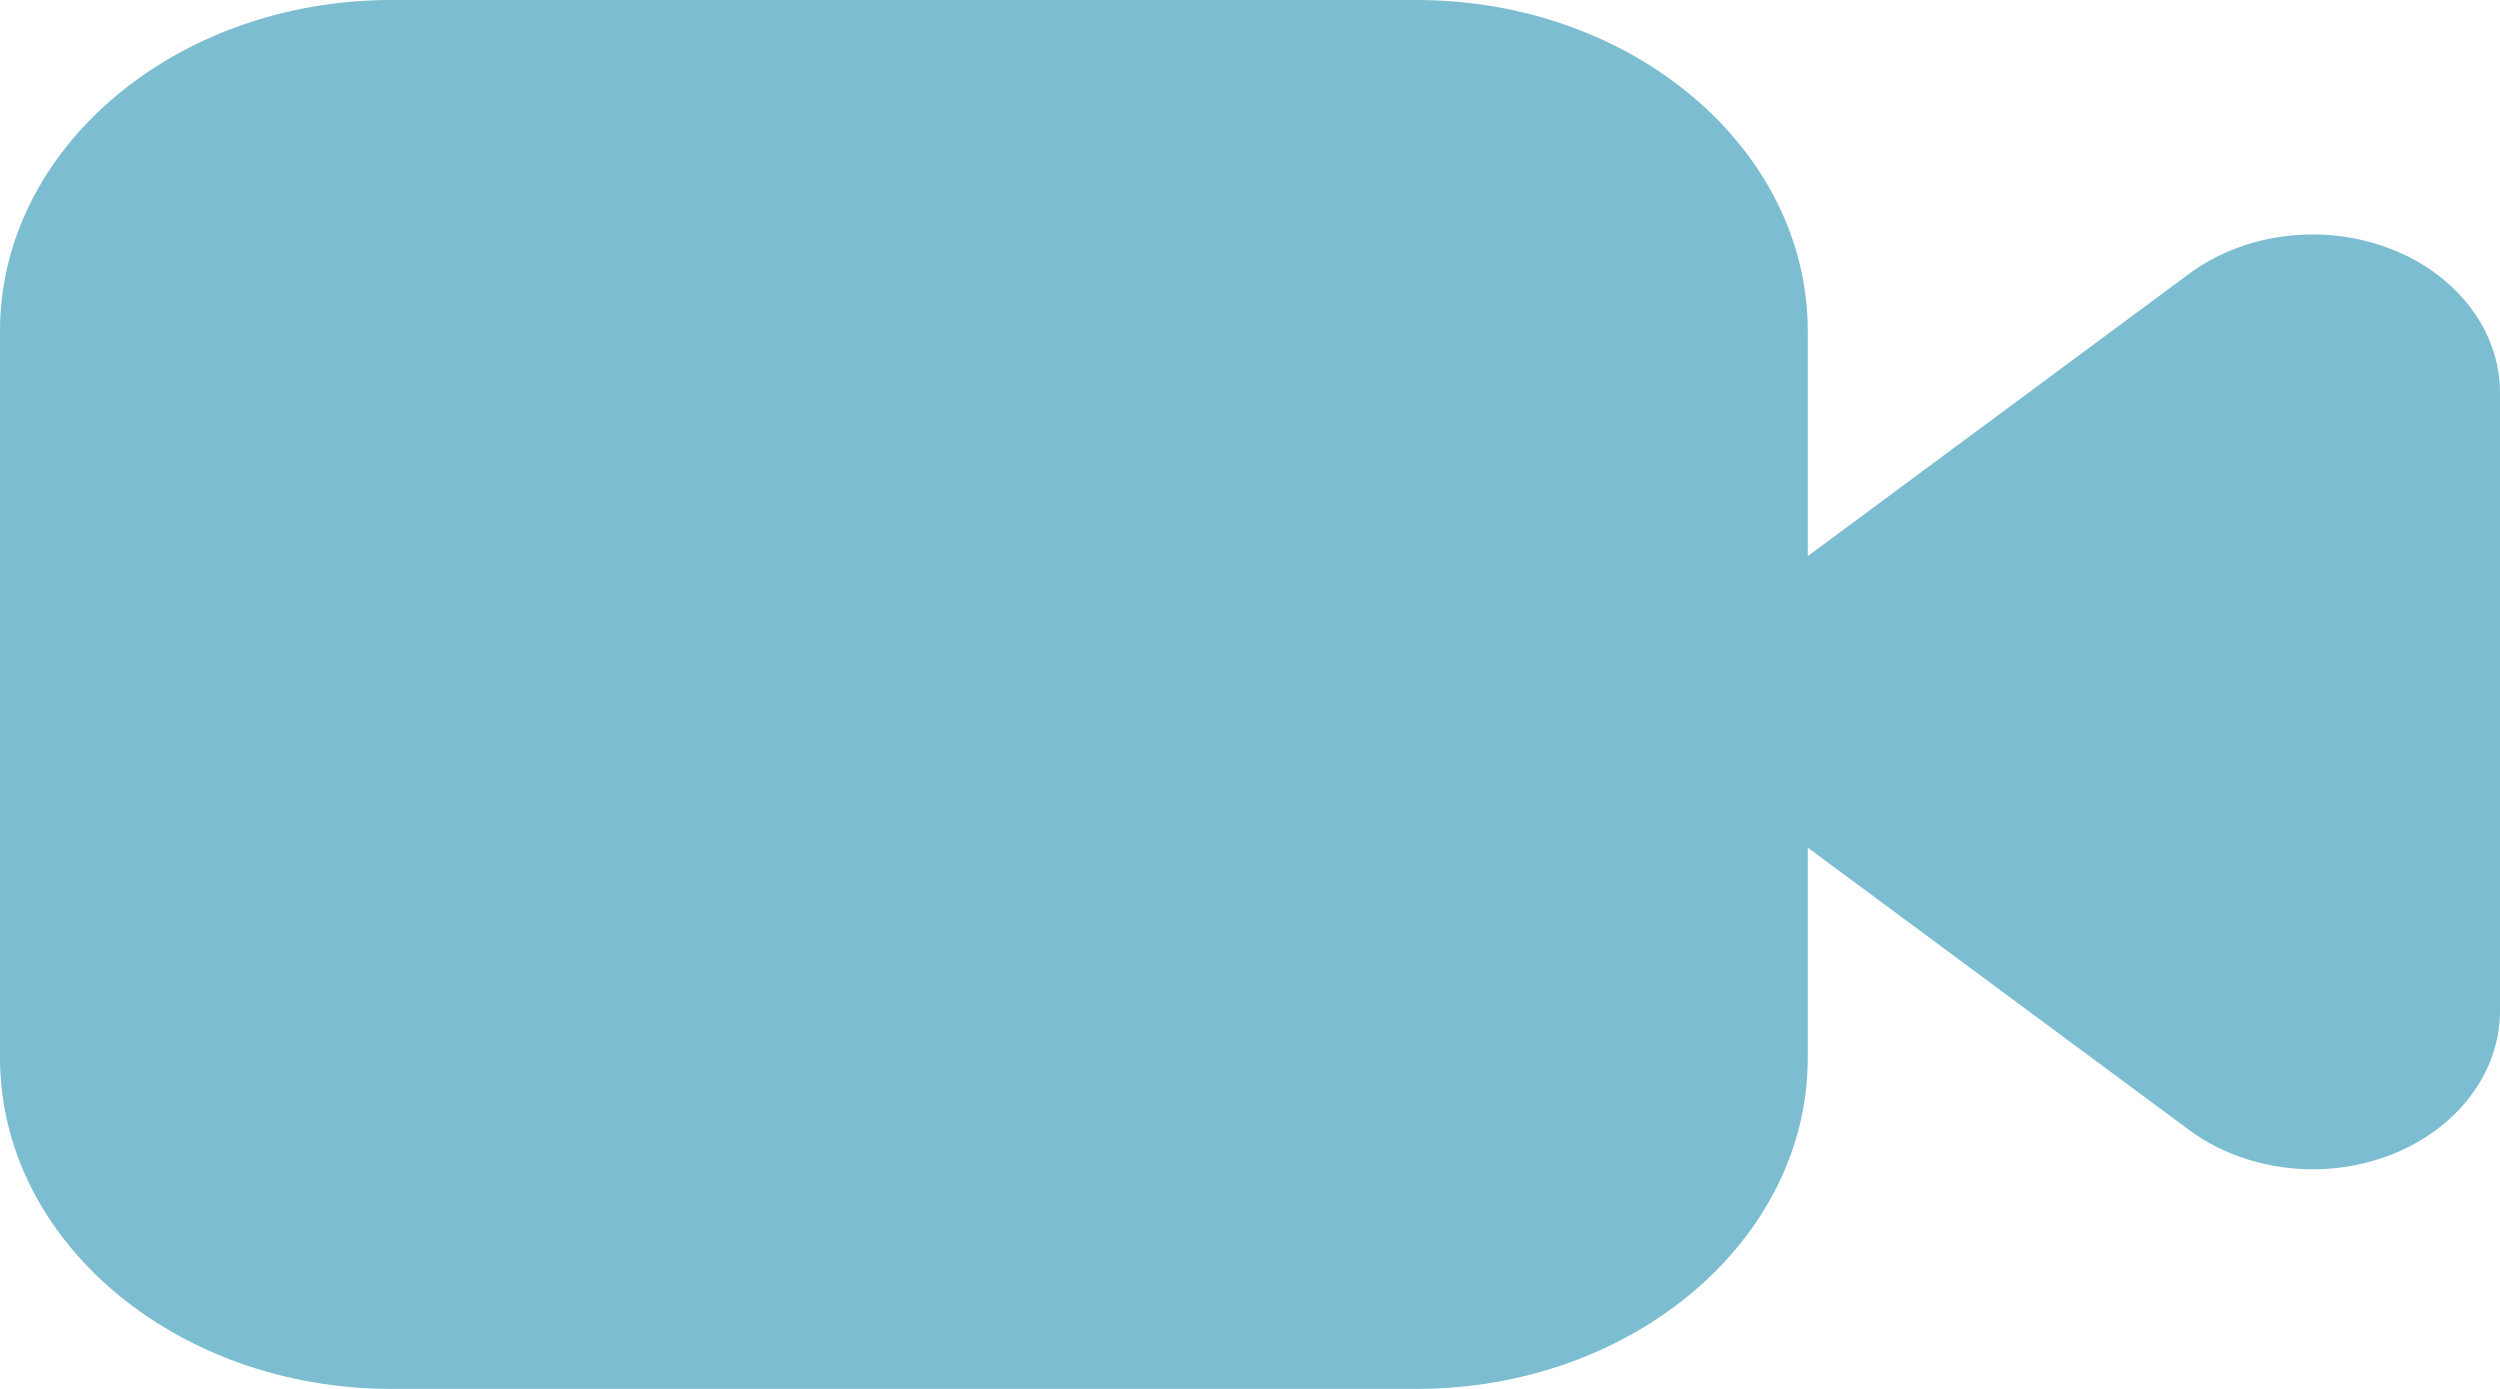<?xml version="1.0" encoding="UTF-8"?>
<svg width="18px" height="10px" viewBox="0 0 18 10" version="1.1" xmlns="http://www.w3.org/2000/svg" xmlns:xlink="http://www.w3.org/1999/xlink">
    <title>Fill 4</title>
    <g id="Symbols" stroke="none" stroke-width="1" fill="none" fill-rule="evenodd">
        <g id="Answer" transform="translate(-224, -69)" fill="#7CBDD1">
            <g id="Fill-4" transform="translate(233, 74) scale(1, -1) translate(-233, -74) translate(224, 69)">
                <path d="M13.016,5.996 L15.762,8.029 C16.161,8.324 16.726,8.395 17.208,8.21 C17.69,8.025 18,7.619 18,7.171 L18,2.722 C18,2.275 17.69,1.868 17.208,1.683 C16.726,1.498 16.161,1.569 15.762,1.864 L13.016,3.897 L13.016,2.384 C13.016,1.068 11.753,0 10.198,0 C10.198,0 2.818,0 2.818,0 C1.263,0 0,1.068 0,2.384 C0,2.384 0,7.616 0,7.616 C0,8.932 1.263,10 2.818,10 L10.198,10 C11.753,10 13.016,8.932 13.016,7.616 L13.016,5.996 Z" id="Fill-1"></path>
            </g>
        </g>
    </g>
</svg>